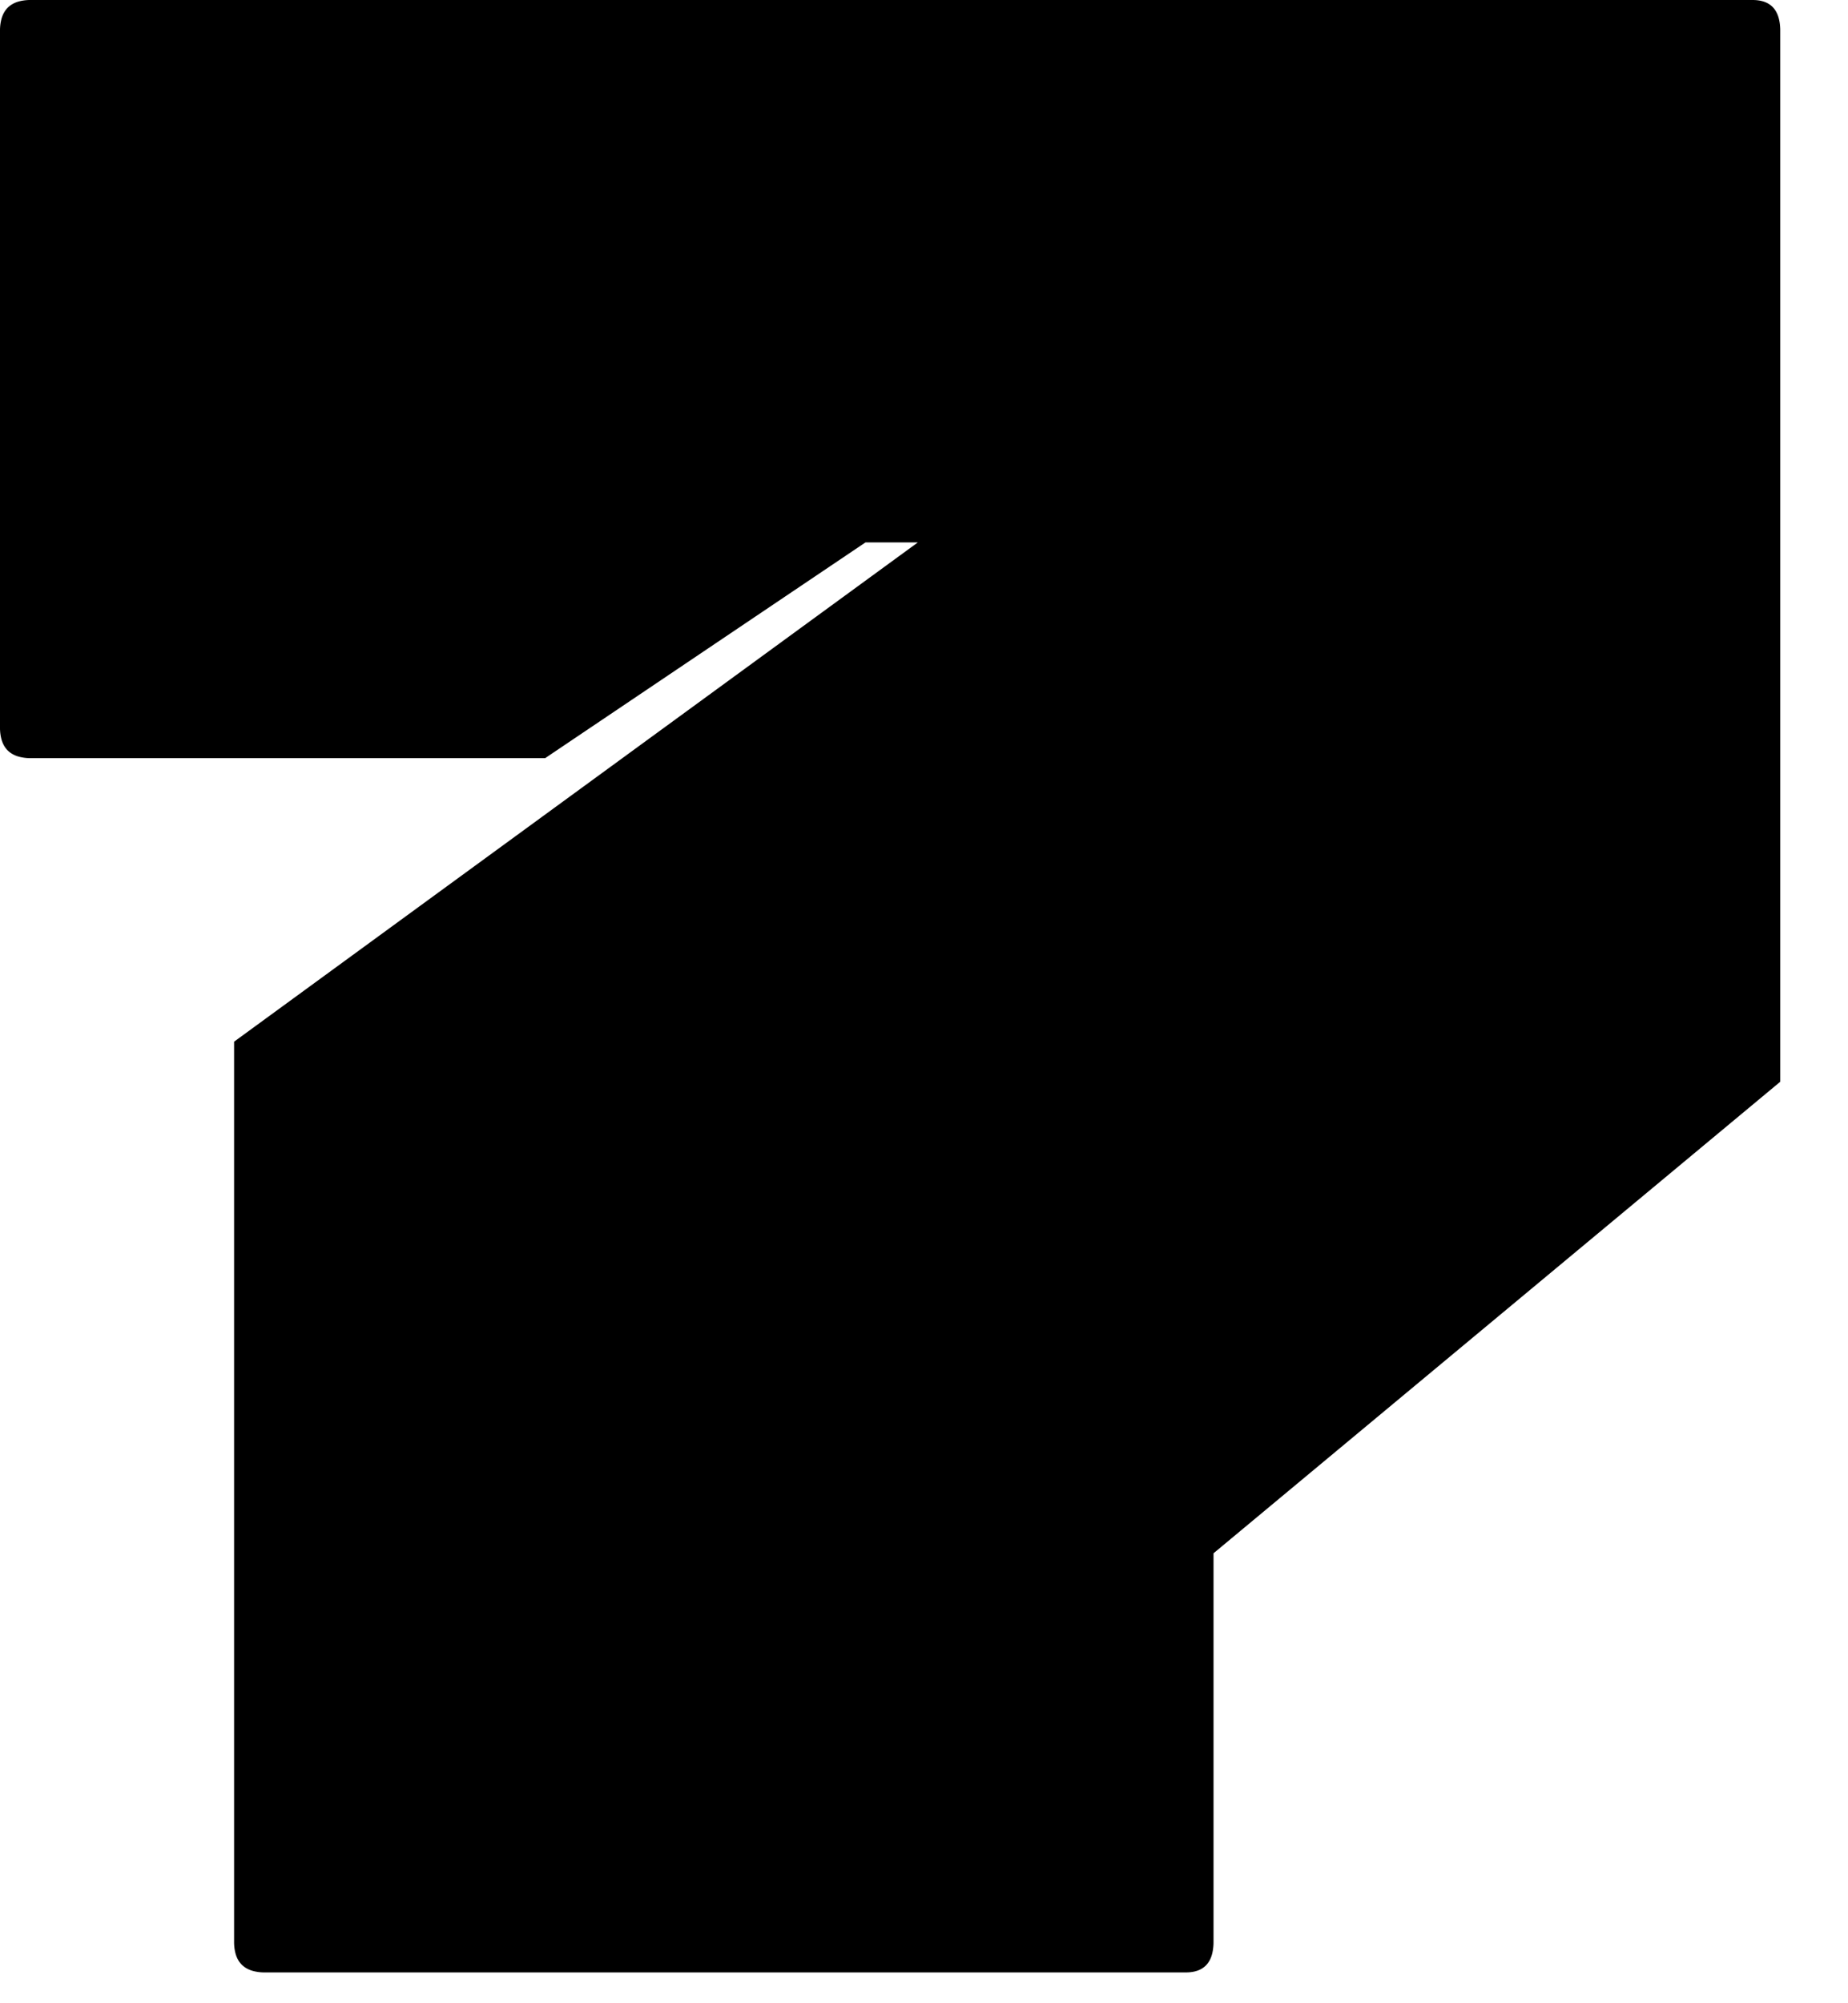 <svg width="24pt" height="26pt" viewBox="0 0 24 26" xmlns="http://www.w3.org/2000/svg"><g stroke-linecap="round" fill-rule="evenodd" fill="#000000"><path d="M 15.4 25.6 L 3.44 25.6 A 0.576 0.576 0 0 1 3.282 25.58 Q 3.104 25.529 3.057 25.348 A 0.589 0.589 0 0 1 3.04 25.2 L 3.04 13.52 L 11.92 7.04 L 11.24 7.04 L 7.08 9.84 L 0.4 9.84 A 0.576 0.576 0 0 1 0.242 9.82 Q 0.064 9.769 0.017 9.588 A 0.589 0.589 0 0 1 0 9.44 L 0 0.4 A 0.576 0.576 0 0 1 0.02 0.242 Q 0.071 0.064 0.252 0.017 A 0.589 0.589 0 0 1 0.4 0 L 22.76 0 Q 23.113 0 23.12 0.386 A 0.865 0.865 0 0 1 23.12 0.4 L 23.12 14.04 L 15.76 20.16 L 15.76 25.2 A 0.647 0.647 0 0 1 15.744 25.351 Q 15.695 25.553 15.499 25.591 A 0.52 0.52 0 0 1 15.4 25.6 Z" vector-effect="non-scaling-stroke"/></g></svg>